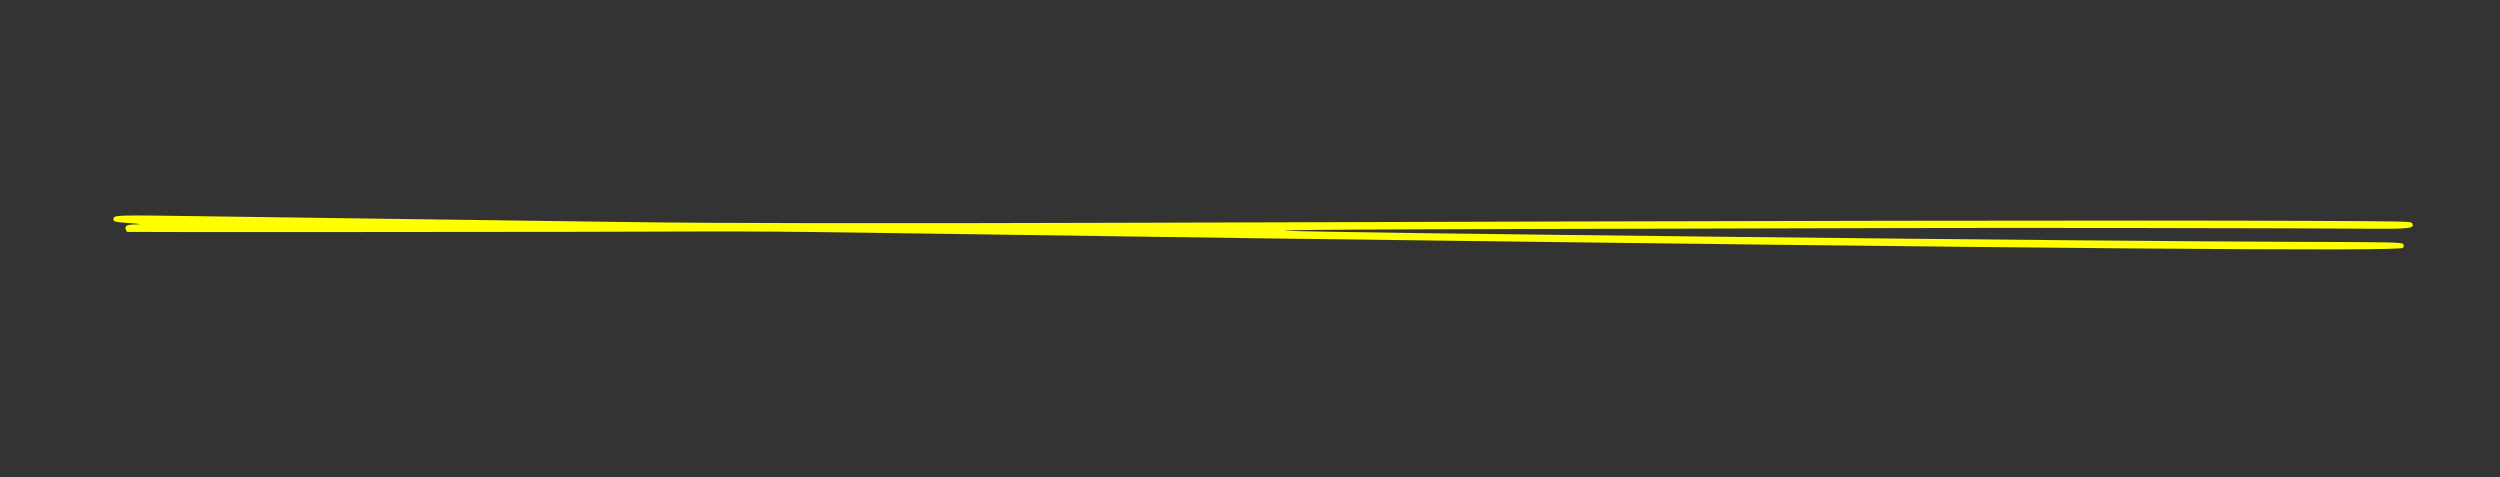 <?xml version="1.0" encoding="UTF-8" standalone="no"?>
<!-- Generator: Adobe Illustrator 24.2.0, SVG Export Plug-In . SVG Version: 6.00 Build 0)  -->

<svg
   version="1.1"
   id="Capa_2"
   x="0px"
   y="0px"
   viewBox="0 0 298 56.9"
   style="enable-background:new 0 0 298 56.9;"
   xml:space="preserve"
   sodipodi:docname="cancel.svg"
   inkscape:version="1.2.1 (9c6d41e410, 2022-07-14)"
   xmlns:inkscape="http://www.inkscape.org/namespaces/inkscape"
   xmlns:sodipodi="http://sodipodi.sourceforge.net/DTD/sodipodi-0.dtd"
   xmlns="http://www.w3.org/2000/svg"
   xmlns:svg="http://www.w3.org/2000/svg"><rect x="0" y="0" width="298" height="56.9" fill="#333333" stroke="none"/><defs
   id="defs13" /><sodipodi:namedview
   id="namedview11"
   pagecolor="#ffffff"
   bordercolor="#000000"
   borderopacity="0.25"
   inkscape:showpageshadow="2"
   inkscape:pageopacity="0.0"
   inkscape:pagecheckerboard="0"
   inkscape:deskcolor="#d1d1d1"
   showgrid="false"
   inkscape:zoom="3.8748503"
   inkscape:cx="133.55355"
   inkscape:cy="20.645959"
   inkscape:window-width="1920"
   inkscape:window-height="1046"
   inkscape:window-x="-11"
   inkscape:window-y="-11"
   inkscape:window-maximized="1"
   inkscape:current-layer="Capa_2" />
<style
   type="text/css"
   id="style2">
	.st0{fill:none;stroke:#F0F7FC;stroke-linecap:round;}
</style>

<path
   style="fill:#ffff00;stroke-width:0.182"
   d="m 14.987,27.346 c -0.147,-0.456 0.159,-0.593 1.342,-0.601 0.697,-0.004 0.383,-0.058 -0.86,-0.148 -1.803,-0.13 -1.955,-0.169 -1.938,-0.495 0.026,-0.48 -0.006,-0.479 10.892,-0.322 5.122,0.074 15.271,0.215 22.554,0.313 7.282,0.098 20.185,0.272 28.672,0.387 9.989,0.135 29.969,0.163 56.651,0.08 80.806,-0.252 122.279,-0.319 142.565,-0.231 12.546,0.054 12.541,0.054 12.68,0.31 0.318,0.583 -0.387,0.669 -5.147,0.625 -7.551,-0.07 -44.698,-0.123 -55.189,-0.079 -6.937,0.029 -10.119,0.037 -24.036,0.063 -7.992,0.015 -17.286,0.036 -20.654,0.046 -3.368,0.01 -8.468,0.026 -11.333,0.035 -12.414,0.038 -18.851,0.1 -17.91,0.173 2.983,0.231 97.048,1.265 120.904,1.329 11.603,0.031 12.17,0.045 12.312,0.306 0.07,0.128 0.038,0.312 -0.07,0.409 -0.499,0.447 -42.35,0.095 -137.318,-1.154 -2.411,-0.032 -15.518,-0.217 -29.128,-0.412 -31.747,-0.455 -25.804,-0.415 -51.428,-0.345 -13.119,0.036 -52.761,0.042 -53.373,0.009 -0.053,-0.003 -0.138,-0.136 -0.189,-0.297 z"
   id="path242" /><path
   style="fill:#ffff00"
   d="M 283.584,26.643 C 13.139,30.11 13.139,30.11 13.139,30.11"
   id="path1106" /></svg>
